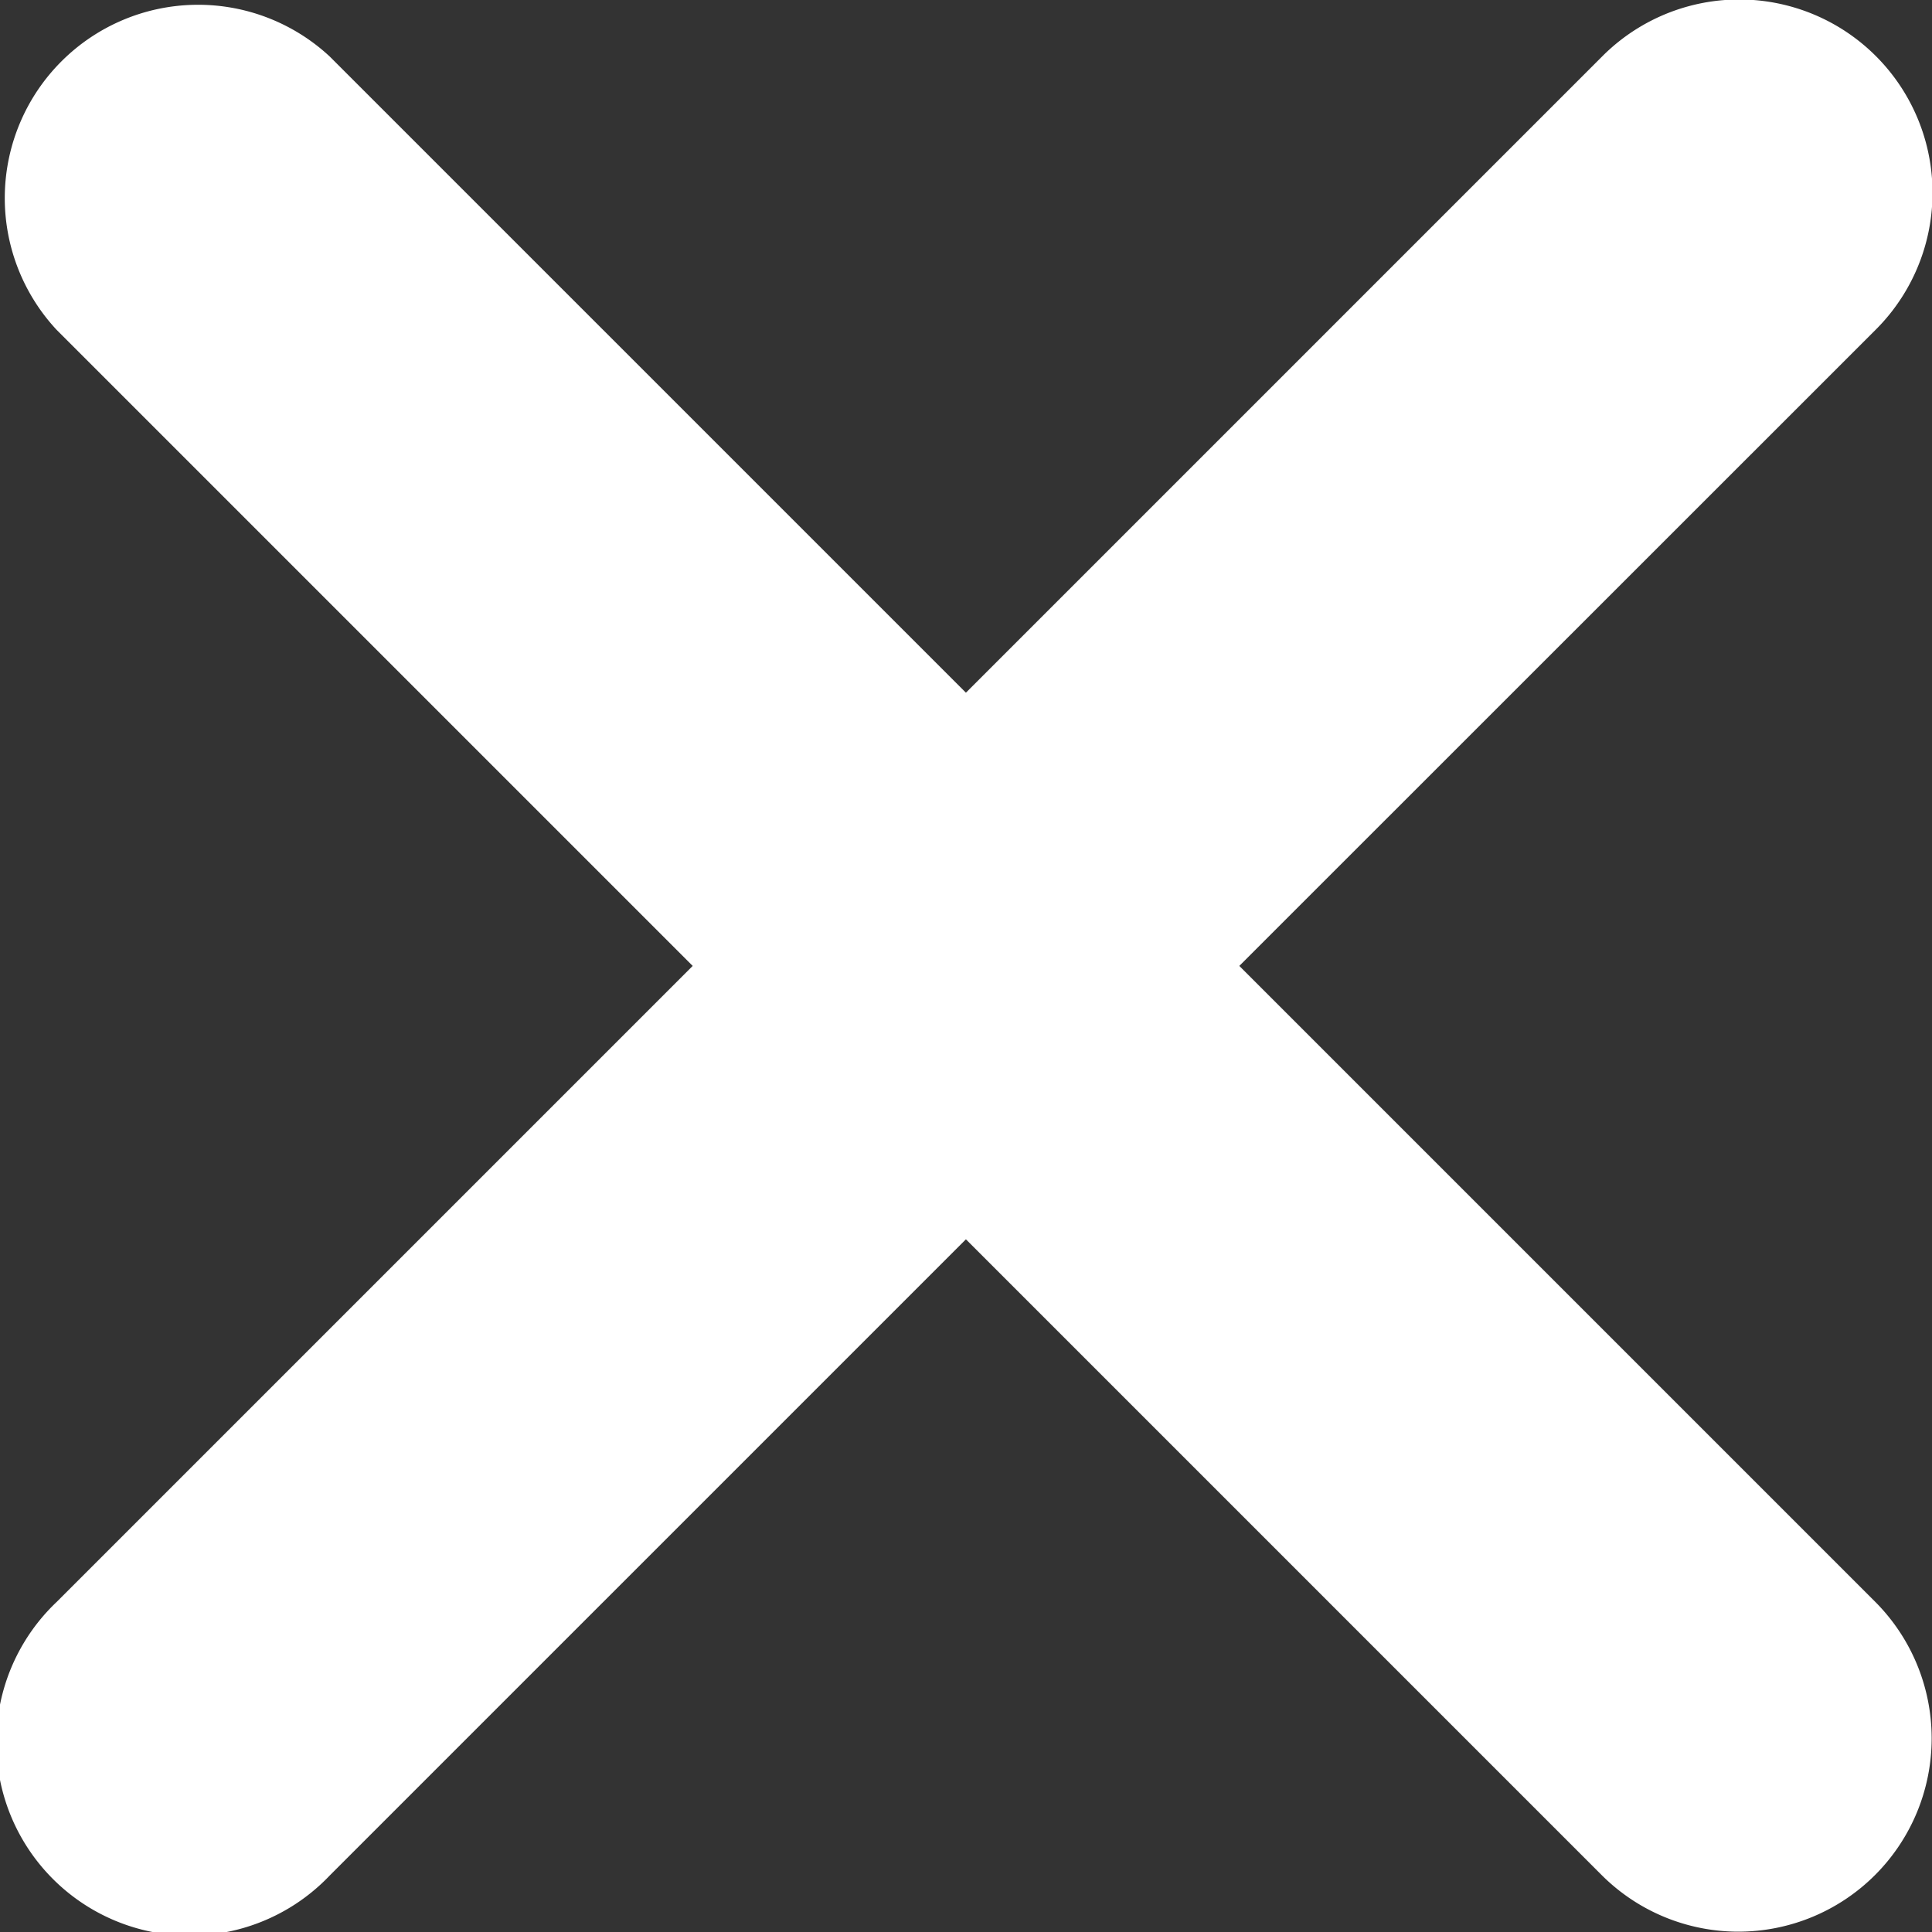 <svg xmlns="http://www.w3.org/2000/svg" width="10.833" height="10.833" viewBox="0 0 10.833 10.833">
  <rect x="0" y="0" width="10.833" height="10.833" fill="#333333" stroke="none"/>
  <path id="Combined_Shape" data-name="Combined Shape" d="M8.983,10.516,5.416,6.949,1.849,10.516A1.084,1.084,0,1,1,.317,8.983L3.884,5.416.317,1.849A1.084,1.084,0,0,1,1.849.317L5.416,3.884,8.983.317a1.084,1.084,0,1,1,1.533,1.533L6.949,5.416l3.567,3.567a1.084,1.084,0,0,1-1.533,1.533Z" fill="white"/>
</svg>
